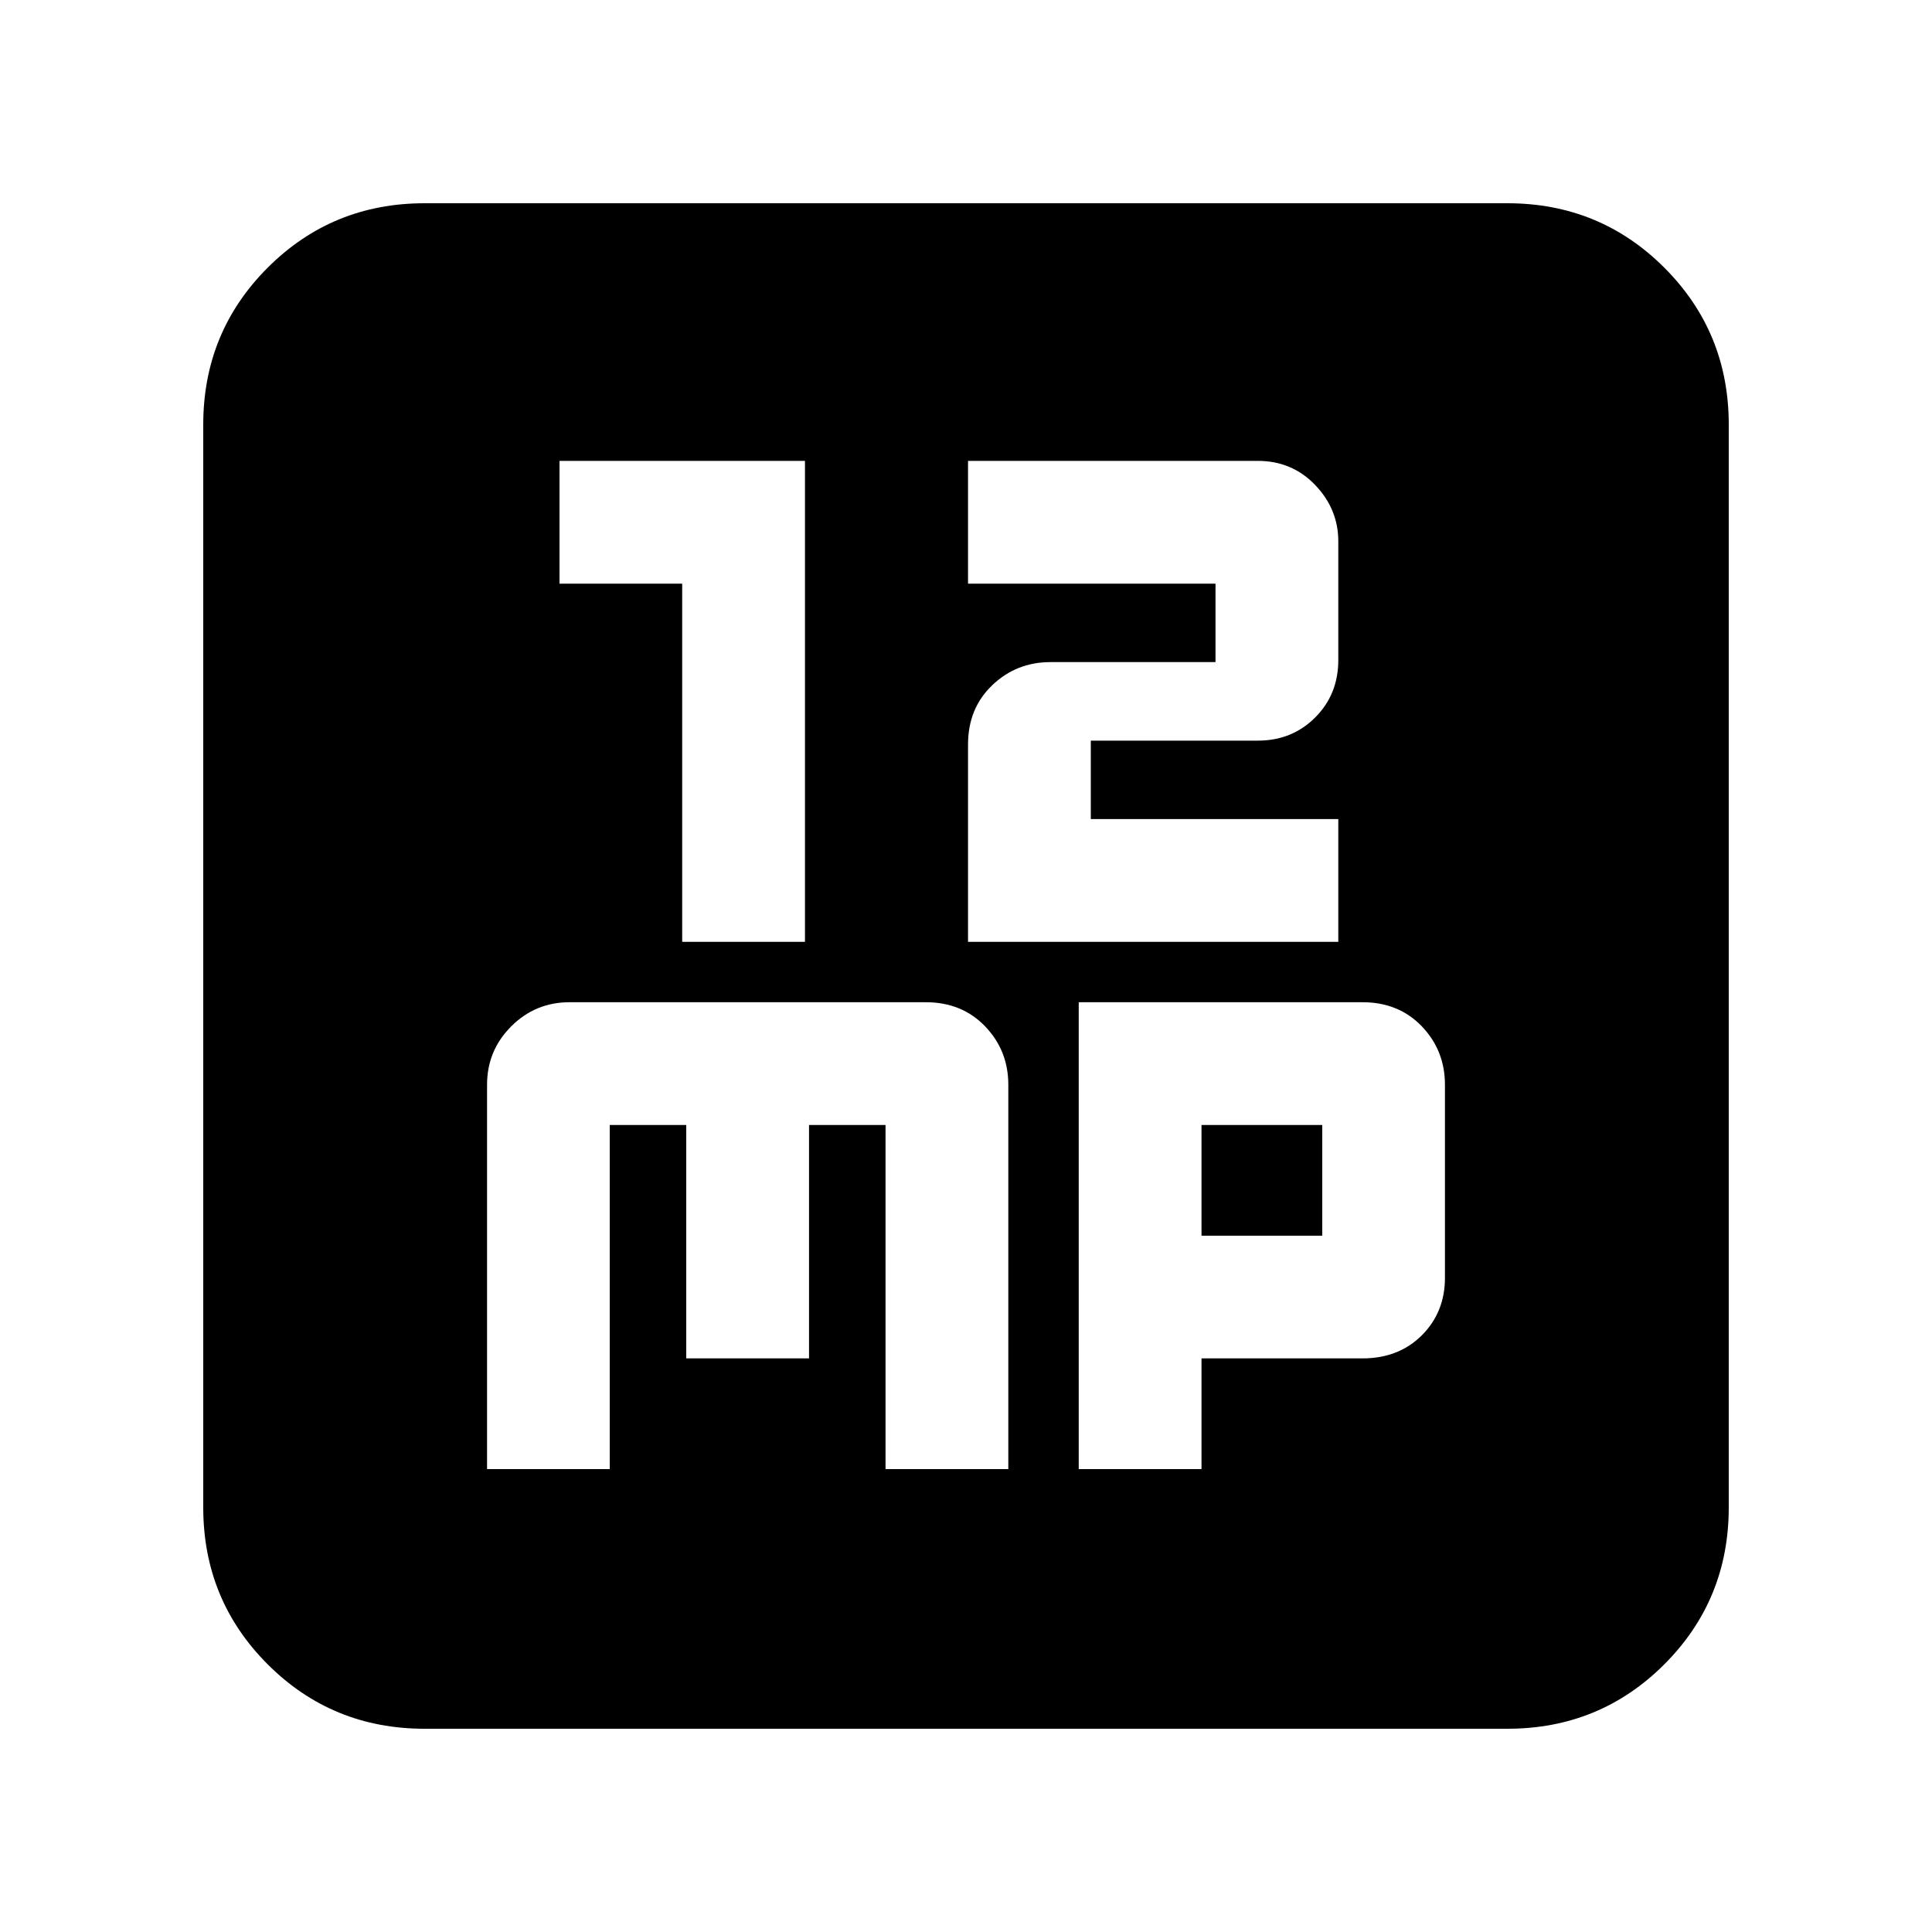 <svg xmlns="http://www.w3.org/2000/svg" height="20" width="20"><path d="M7.062 9.75H8.333V4.771H5.792V6.042H7.062ZM10.021 9.75H13.854V8.479H11.292V7.667H13.021Q13.375 7.667 13.615 7.427Q13.854 7.188 13.854 6.833V5.604Q13.854 5.271 13.615 5.021Q13.375 4.771 13.021 4.771H10.021V6.042H12.583V6.854H10.875Q10.521 6.854 10.271 7.094Q10.021 7.333 10.021 7.708ZM4.396 17.896Q3.438 17.896 2.771 17.229Q2.104 16.562 2.104 15.604V4.396Q2.104 3.438 2.771 2.771Q3.438 2.104 4.396 2.104H15.604Q16.562 2.104 17.229 2.771Q17.896 3.438 17.896 4.396V15.604Q17.896 16.562 17.229 17.229Q16.562 17.896 15.604 17.896ZM5.896 10.375Q5.542 10.375 5.292 10.625Q5.042 10.875 5.042 11.229V15.208H6.312V11.646H7.104V14.062H8.375V11.646H9.167V15.208H10.438V11.229Q10.438 10.875 10.198 10.625Q9.958 10.375 9.583 10.375ZM11.167 10.375V15.208H12.438V14.062H14.104Q14.479 14.062 14.719 13.823Q14.958 13.583 14.958 13.229V11.229Q14.958 10.875 14.719 10.625Q14.479 10.375 14.104 10.375ZM12.438 11.646H13.688V12.792H12.438Z"/></svg>